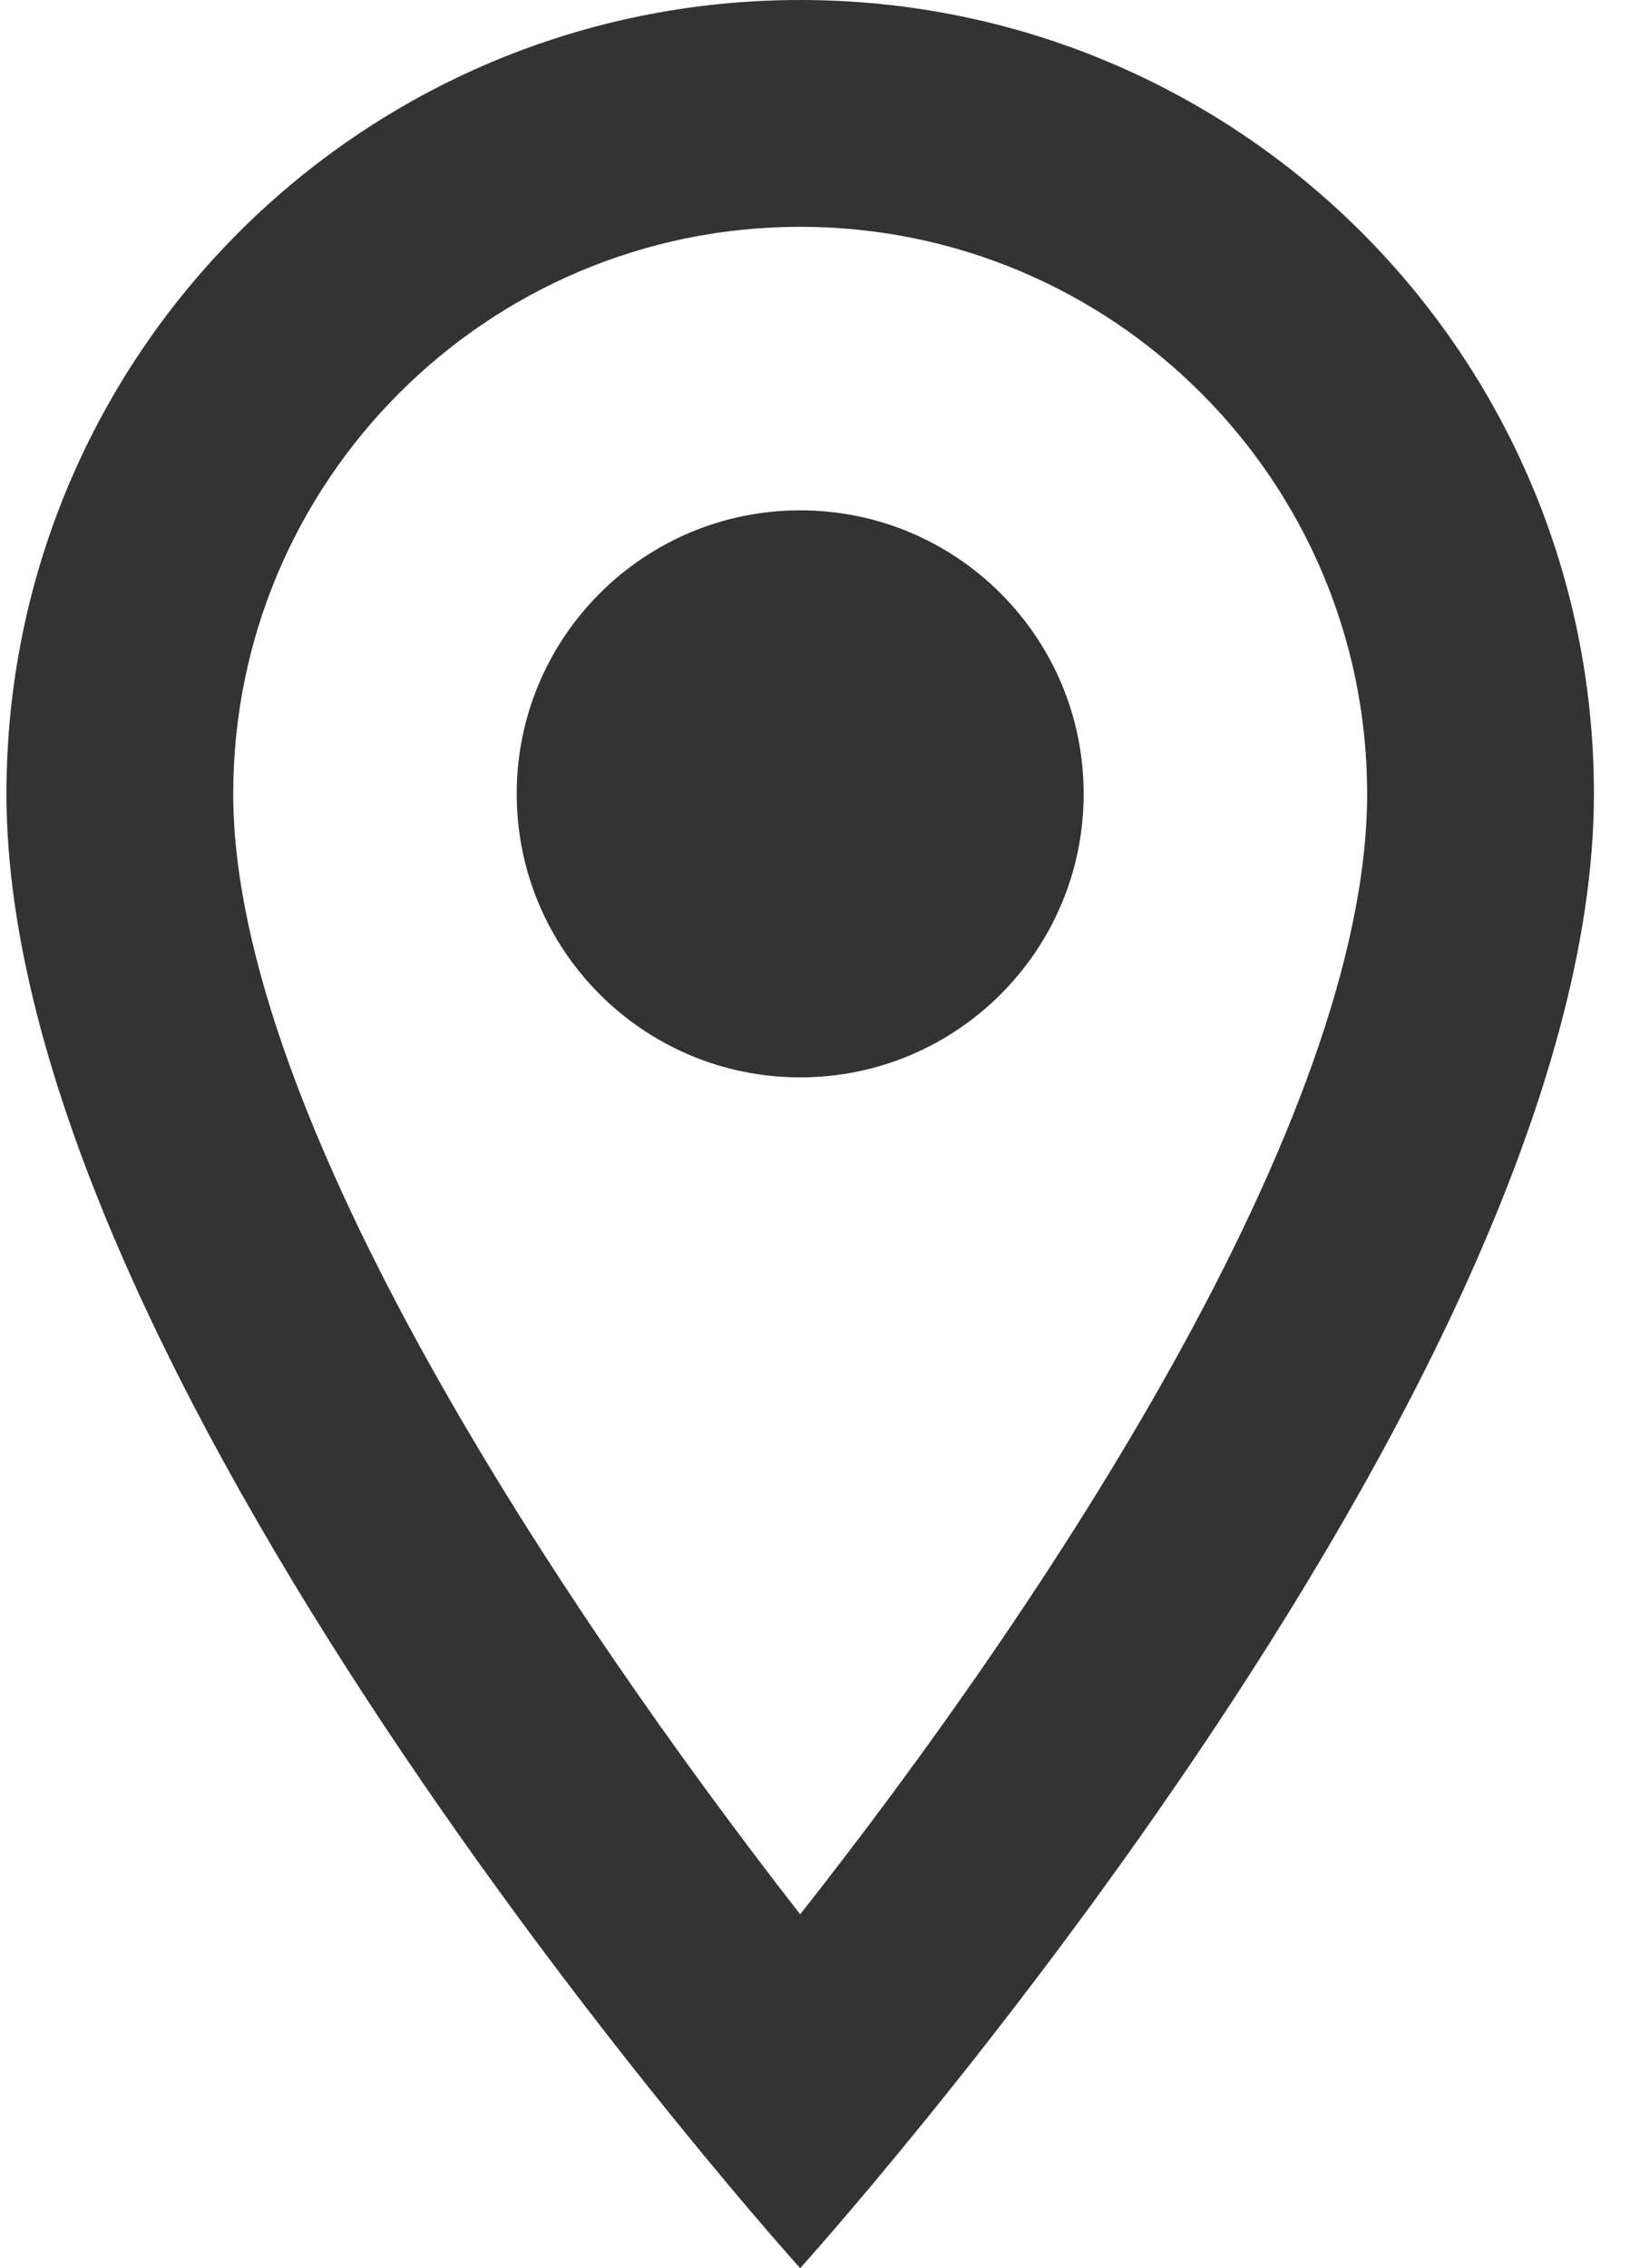 <svg width="23" height="32" viewBox="0 0 23 32" fill="none" xmlns="http://www.w3.org/2000/svg">
<path d="M15.291 11.2C15.291 13.409 13.5 15.2 11.291 15.2C9.082 15.2 7.291 13.409 7.291 11.2C7.291 8.991 9.082 7.2 11.291 7.2C13.5 7.2 15.291 8.991 15.291 11.2Z" fill="#333333"/>
<path fill-rule="evenodd" clip-rule="evenodd" d="M0.091 11.2C0.091 5.008 5.099 0 11.291 0C17.483 0 22.491 5.008 22.491 11.2C22.491 19.6 11.291 32 11.291 32C11.291 32 0.091 19.6 0.091 11.2ZM11.291 3.2C6.875 3.2 3.291 6.784 3.291 11.2C3.291 15.76 7.963 22.736 11.291 27.008C14.683 22.704 19.291 15.808 19.291 11.2C19.291 6.784 15.707 3.2 11.291 3.2Z" fill="#333333"/>
</svg>
